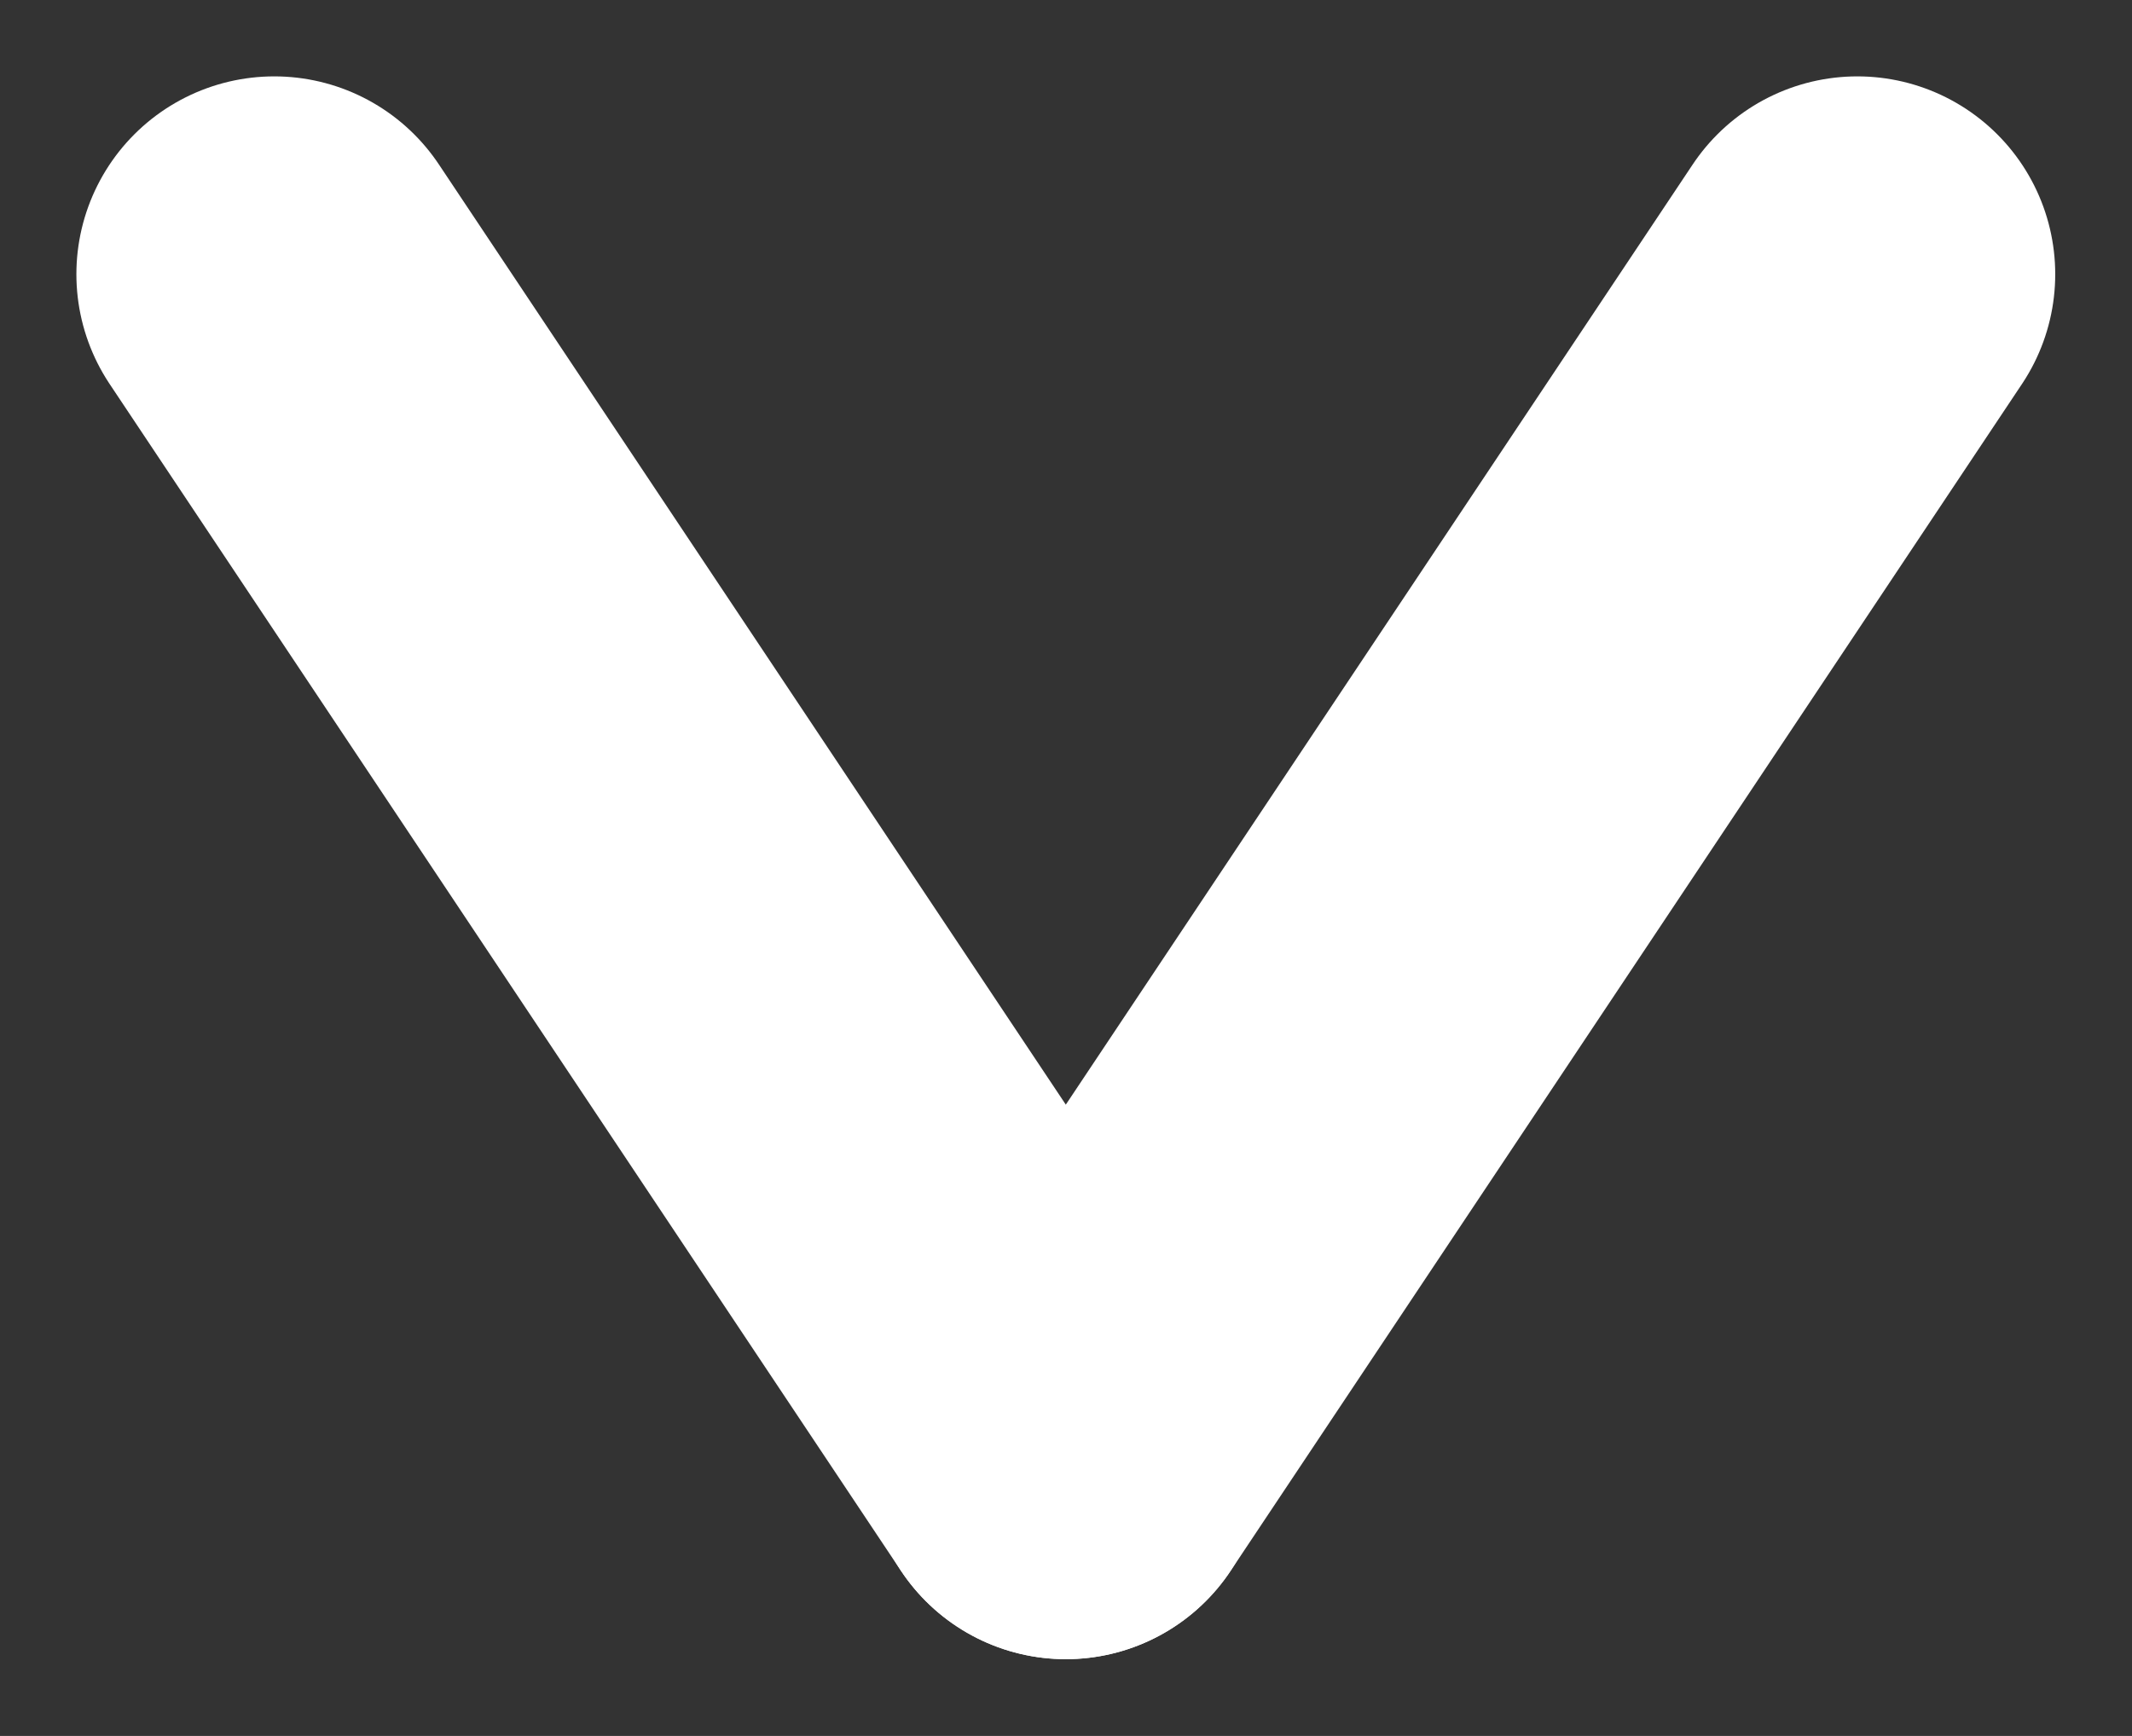 <svg xmlns="http://www.w3.org/2000/svg" width="5.387" height="4.387" viewBox="0 0 5.387 4.387">
    <rect x="0" y="0" width="5.387" height="4.387" fill="#333333" stroke="none"/>
    <defs>
        <style>
            .cls-1{fill:none;stroke:#fff;stroke-linecap:round}
        </style>
    </defs>
    <g id="check" transform="translate(-85.307 -161.807)">
        <path id="선_17" d="M0 0L2 3" class="cls-1" transform="translate(86 162.5)"/>
        <path id="선_18" d="M2 0L0 3" class="cls-1" transform="translate(88 162.5)"/>
    </g>
</svg>
